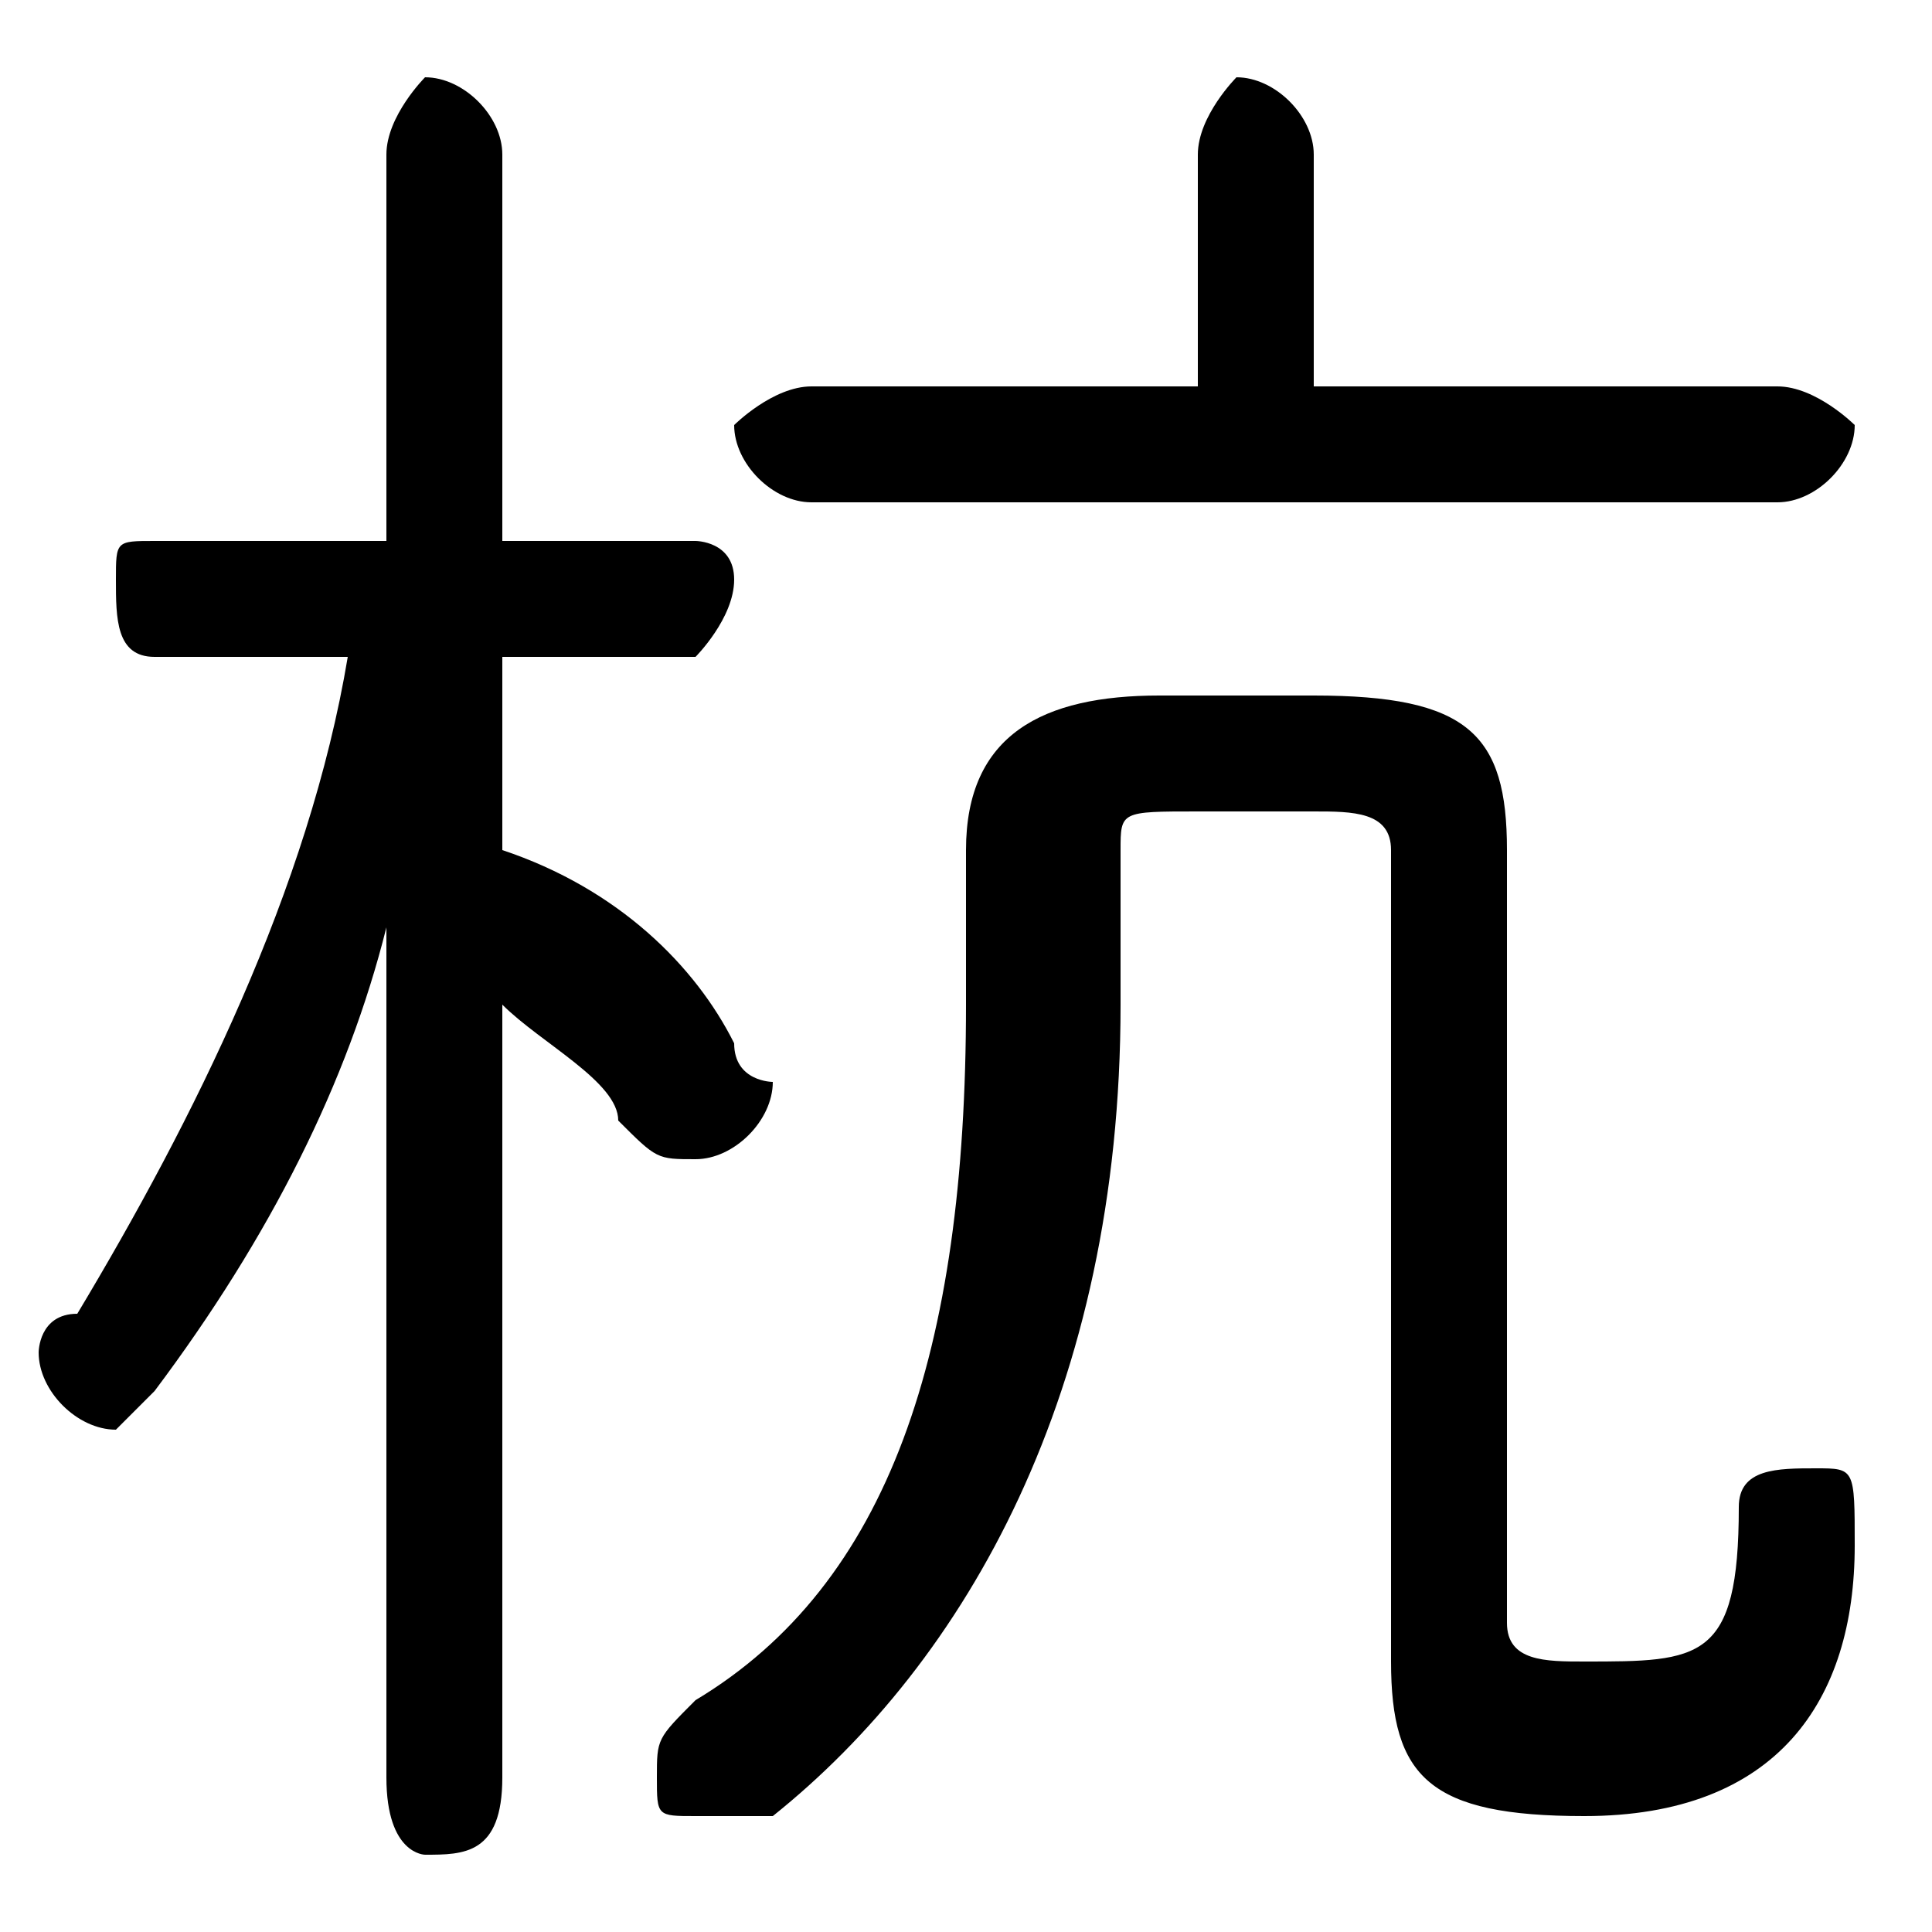 <svg xmlns="http://www.w3.org/2000/svg" viewBox="0 -44.0 50.0 50.0">
    <rect x="0" y="-44.0" width="50.0" height="50.0" fill="#808080" stroke="none"/>
    <g transform="scale(1, -1)">
        <!-- ボディの枠 -->
        <rect x="0" y="-6.0" width="50.0" height="50.0"
            stroke="white" fill="white"/>
        <!-- グリフ座標系の原点 -->
        <circle cx="0" cy="0" r="5" fill="white"/>
        <!-- グリフのアウトライン -->
        <g style="fill:black;stroke:#000000;stroke-width:0;stroke-linecap:round;stroke-linejoin:round;">
        <path d="M 9.0 27.0 C 8.0 21.0 5.0 15.0 2.0 10.0 C 1.0 10.0 1.0 9.0 1.0 9.0 C 1.0 8.0 2.0 7.0 3.0 7.0 C 3.0 7.0 4.0 8.0 4.0 8.0 C 7.0 12.0 9.0 16.0 10.0 20.0 L 10.0 9.0 L 10.0 -2.0 C 10.0 -4.0 11.0 -4.0 11.0 -4.0 C 12.0 -4.0 13.0 -4.0 13.0 -2.0 L 13.0 18.0 C 14.0 17.0 16.0 16.0 16.0 15.0 C 17.0 14.0 17.0 14.0 18.0 14.0 C 19.0 14.0 20.0 15.0 20.0 16.0 C 20.0 16.0 19.0 16.0 19.0 17.0 C 18.0 19.0 16.0 21.0 13.0 22.0 L 13.0 27.0 L 18.0 27.0 C 18.0 27.0 19.0 28.0 19.0 29.0 C 19.0 30.0 18.0 30.0 18.0 30.0 L 13.0 30.0 L 13.0 40.0 C 13.0 41.0 12.0 42.0 11.0 42.0 C 11.0 42.0 10.0 41.0 10.0 40.0 L 10.0 30.0 L 4.0 30.0 C 3.0 30.0 3.0 30.0 3.0 29.0 C 3.0 28.0 3.0 27.0 4.0 27.0 Z M 34.0 34.0 L 34.0 40.0 C 34.0 41.0 33.0 42.0 32.0 42.0 C 32.0 42.0 31.0 41.0 31.0 40.0 L 31.0 34.0 L 21.0 34.0 C 20.0 34.0 19.0 33.0 19.0 33.0 C 19.0 32.0 20.0 31.0 21.0 31.0 L 46.0 31.0 C 47.0 31.0 48.0 32.0 48.0 33.0 C 48.0 33.0 47.0 34.0 46.0 34.0 Z M 36.0 1.0 C 36.0 -2.0 37.0 -3.0 41.0 -3.0 C 46.0 -3.0 48.0 -0.0 48.0 4.0 C 48.0 6.0 48.0 6.0 47.0 6.0 C 46.0 6.0 45.0 6.0 45.0 5.0 C 45.0 1.0 44.0 1.0 41.0 1.0 C 40.0 1.0 39.0 1.0 39.0 2.0 L 39.0 22.0 C 39.0 25.0 38.0 26.0 34.0 26.0 L 30.0 26.0 C 27.0 26.0 25.0 25.0 25.0 22.0 L 25.0 18.0 C 25.0 9.0 23.0 3.0 18.0 -0.0 C 17.0 -1.0 17.0 -1.0 17.0 -2.0 C 17.0 -3.0 17.0 -3.0 18.0 -3.0 C 19.0 -3.0 19.0 -3.0 20.0 -3.0 C 25.0 1.0 29.0 8.0 29.0 18.0 L 29.0 22.0 C 29.0 23.0 29.0 23.0 31.0 23.0 L 34.0 23.0 C 35.0 23.0 36.0 23.0 36.0 22.0 Z"/>
    </g>
    </g>
</svg>

